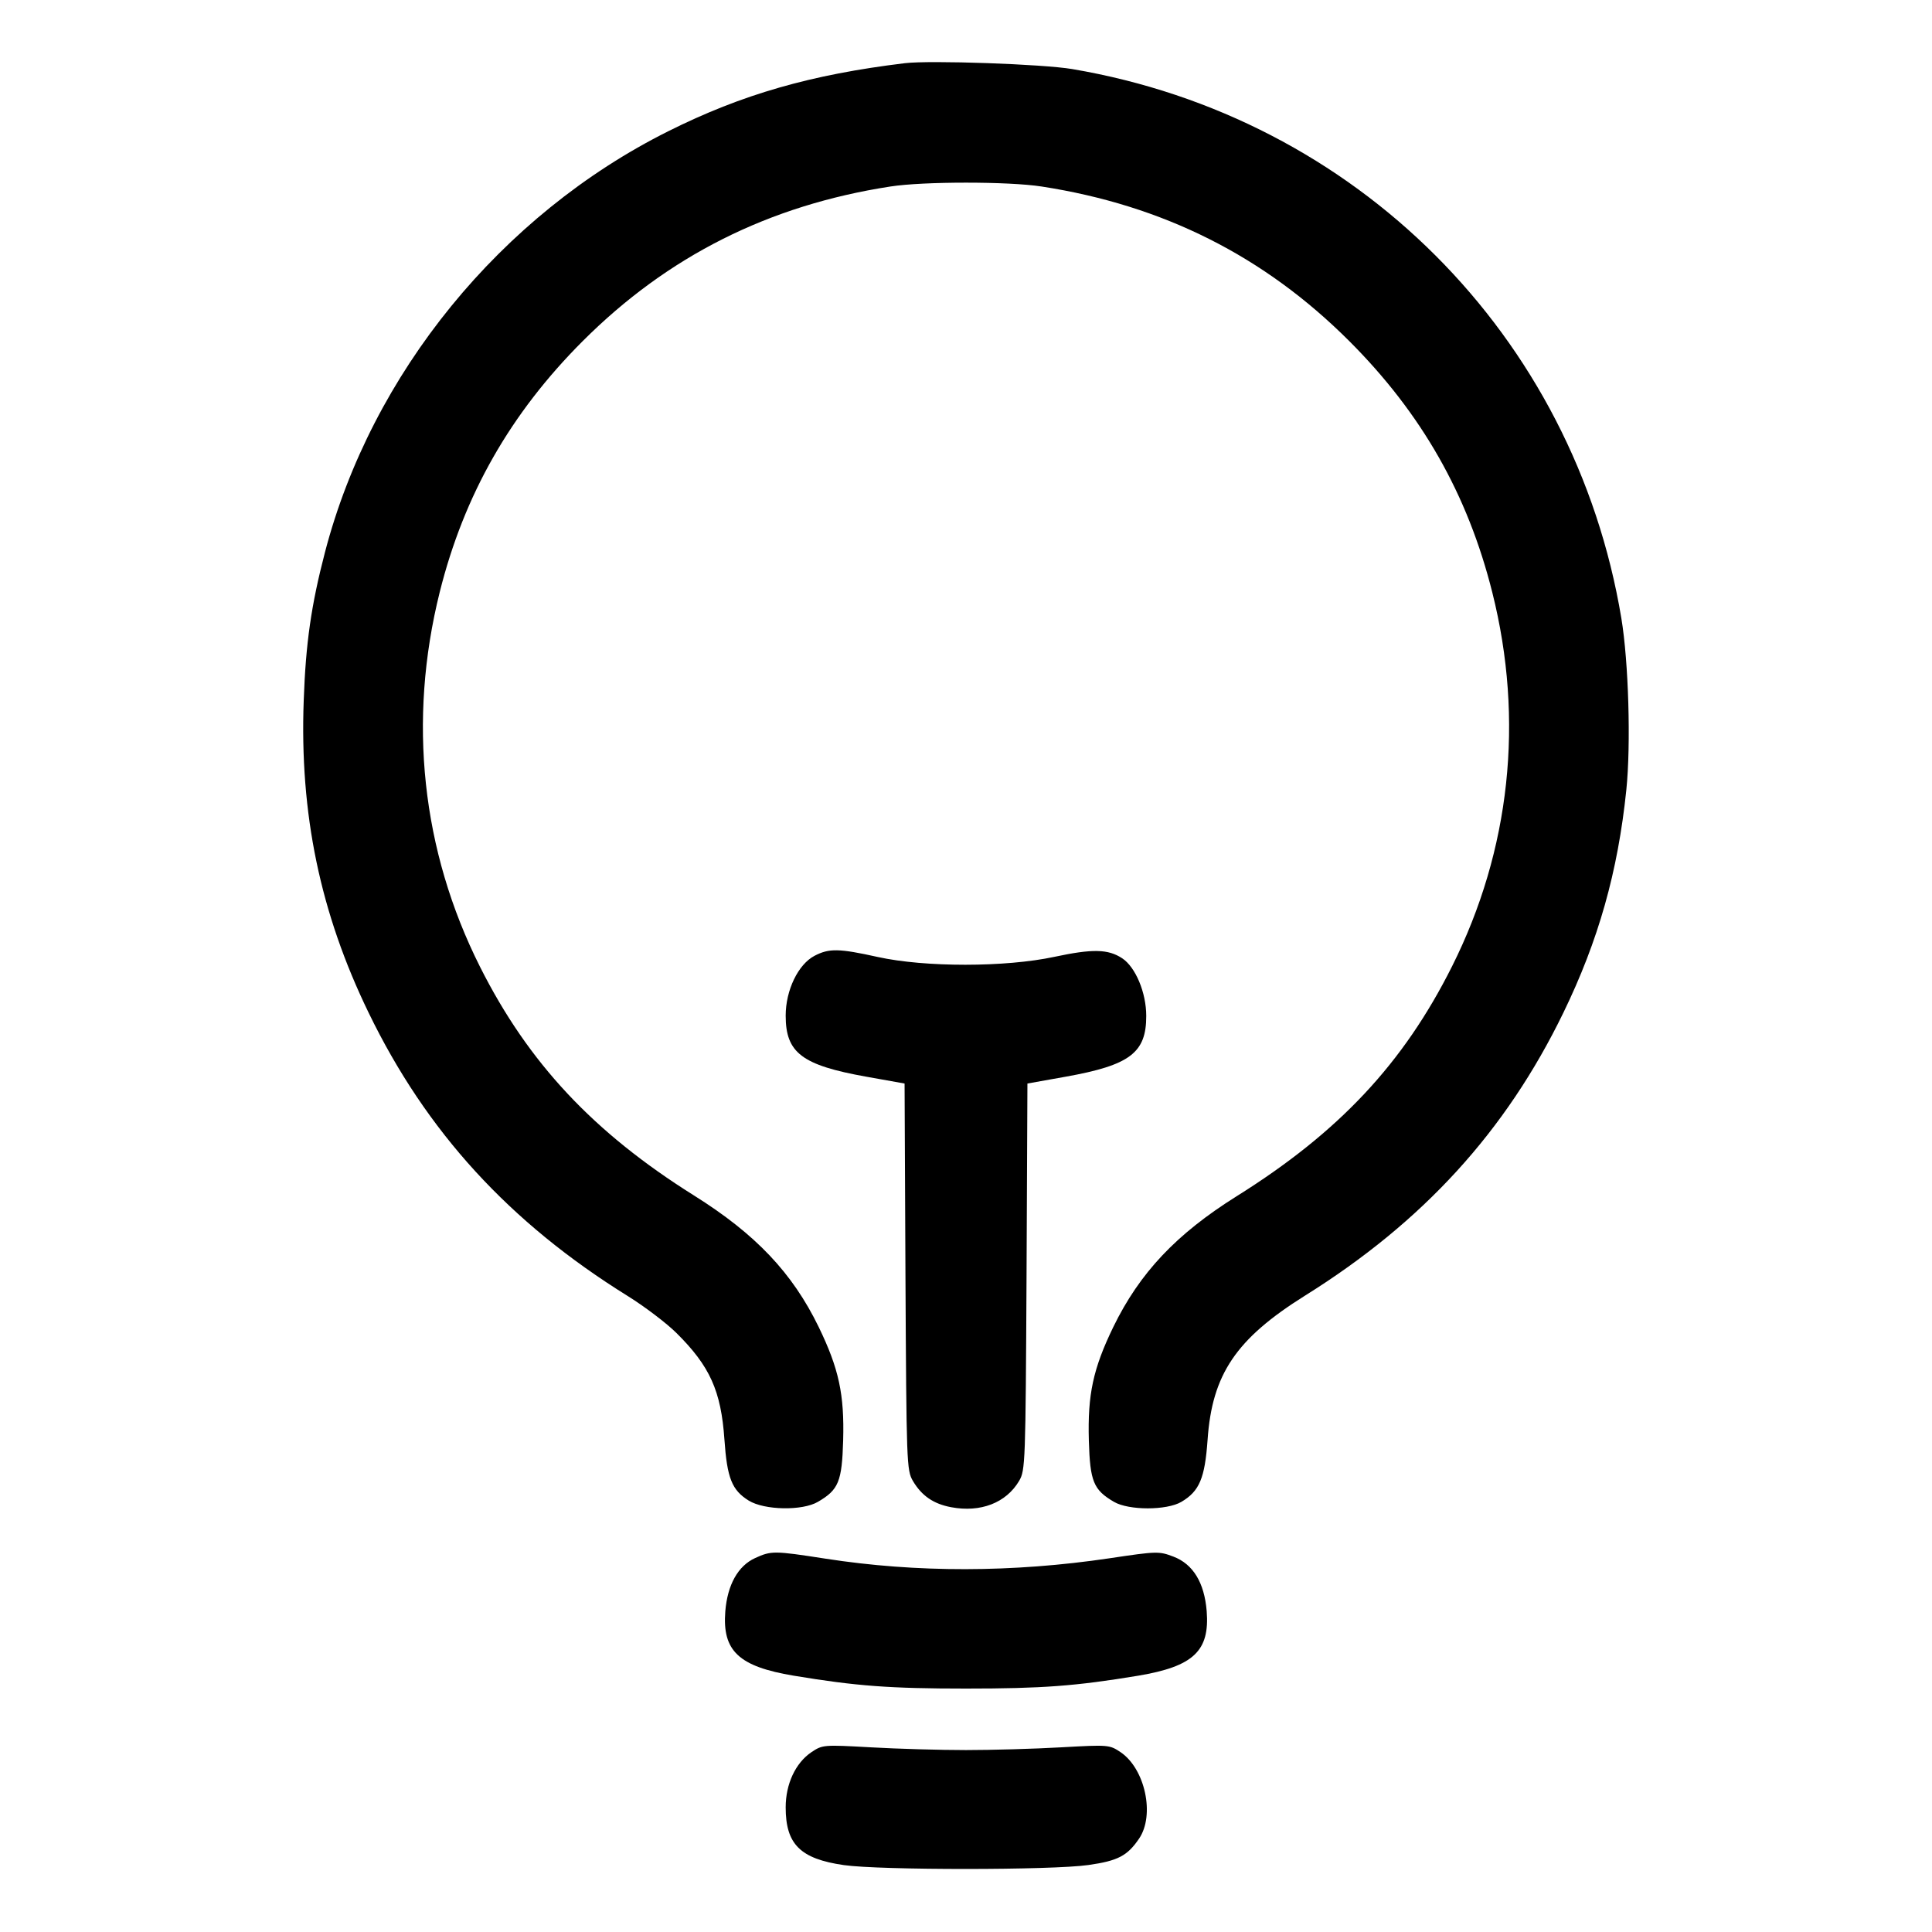 <svg width="24" height="24" viewBox="0 0 24 24" fill="none" xmlns="http://www.w3.org/2000/svg"><path d="M11.240 0.785 C 10.075 0.926,9.216 1.173,8.302 1.630 C 6.221 2.670,4.616 4.639,4.037 6.860 C 3.866 7.516,3.798 7.989,3.773 8.700 C 3.721 10.109,3.977 11.340,4.579 12.580 C 5.296 14.059,6.328 15.187,7.800 16.101 C 8.009 16.231,8.280 16.437,8.403 16.559 C 8.819 16.971,8.957 17.278,8.999 17.881 C 9.032 18.362,9.092 18.511,9.301 18.641 C 9.496 18.761,9.968 18.770,10.161 18.656 C 10.417 18.507,10.459 18.405,10.474 17.894 C 10.490 17.321,10.421 17.002,10.170 16.484 C 9.842 15.810,9.386 15.330,8.620 14.850 C 7.371 14.067,6.563 13.203,5.963 12.010 C 5.237 10.566,5.064 8.951,5.463 7.353 C 5.765 6.147,6.341 5.135,7.238 4.238 C 8.294 3.182,9.551 2.550,11.060 2.317 C 11.472 2.253,12.528 2.253,12.940 2.317 C 14.449 2.550,15.706 3.182,16.762 4.238 C 17.660 5.136,18.233 6.143,18.538 7.360 C 18.936 8.945,18.762 10.559,18.038 12.004 C 17.434 13.210,16.633 14.065,15.362 14.860 C 14.612 15.330,14.158 15.811,13.830 16.484 C 13.579 17.002,13.510 17.321,13.526 17.894 C 13.541 18.405,13.583 18.507,13.839 18.657 C 14.022 18.764,14.493 18.764,14.675 18.657 C 14.900 18.524,14.967 18.364,15.001 17.886 C 15.057 17.071,15.356 16.630,16.211 16.095 C 17.677 15.180,18.706 14.053,19.421 12.580 C 19.856 11.684,20.098 10.829,20.203 9.811 C 20.261 9.245,20.231 8.224,20.141 7.680 C 19.556 4.166,16.847 1.456,13.320 0.858 C 12.955 0.796,11.553 0.747,11.240 0.785 M10.119 11.873 C 9.915 11.979,9.760 12.301,9.760 12.617 C 9.760 13.079,9.962 13.232,10.761 13.375 L 11.237 13.460 11.248 15.860 C 11.260 18.177,11.263 18.265,11.340 18.396 C 11.449 18.581,11.596 18.682,11.815 18.723 C 12.182 18.792,12.499 18.669,12.660 18.396 C 12.737 18.265,12.740 18.177,12.752 15.860 L 12.763 13.460 13.239 13.375 C 14.037 13.232,14.240 13.078,14.239 12.620 C 14.239 12.331,14.106 12.013,13.940 11.904 C 13.765 11.789,13.572 11.785,13.099 11.886 C 12.489 12.017,11.490 12.017,10.904 11.888 C 10.422 11.781,10.299 11.779,10.119 11.873 M9.380 19.355 C 9.168 19.452,9.037 19.686,9.010 20.016 C 8.971 20.508,9.176 20.702,9.860 20.816 C 10.638 20.945,11.053 20.976,12.000 20.976 C 12.947 20.976,13.362 20.945,14.140 20.816 C 14.825 20.701,15.029 20.509,14.990 20.014 C 14.961 19.660,14.821 19.430,14.577 19.337 C 14.398 19.269,14.374 19.269,13.786 19.357 C 12.583 19.536,11.383 19.538,10.253 19.362 C 9.615 19.263,9.582 19.263,9.380 19.355 M10.080 21.766 C 9.882 21.900,9.760 22.161,9.760 22.452 C 9.760 22.911,9.942 23.091,10.483 23.169 C 10.931 23.233,13.069 23.233,13.520 23.168 C 13.886 23.116,14.004 23.055,14.150 22.840 C 14.349 22.548,14.225 21.972,13.920 21.766 C 13.782 21.674,13.771 21.673,13.180 21.706 C 12.850 21.725,12.319 21.740,12.000 21.740 C 11.681 21.740,11.150 21.725,10.820 21.706 C 10.229 21.673,10.218 21.674,10.080 21.766 " stroke="none" fill-rule="evenodd" fill="black"></path></svg>